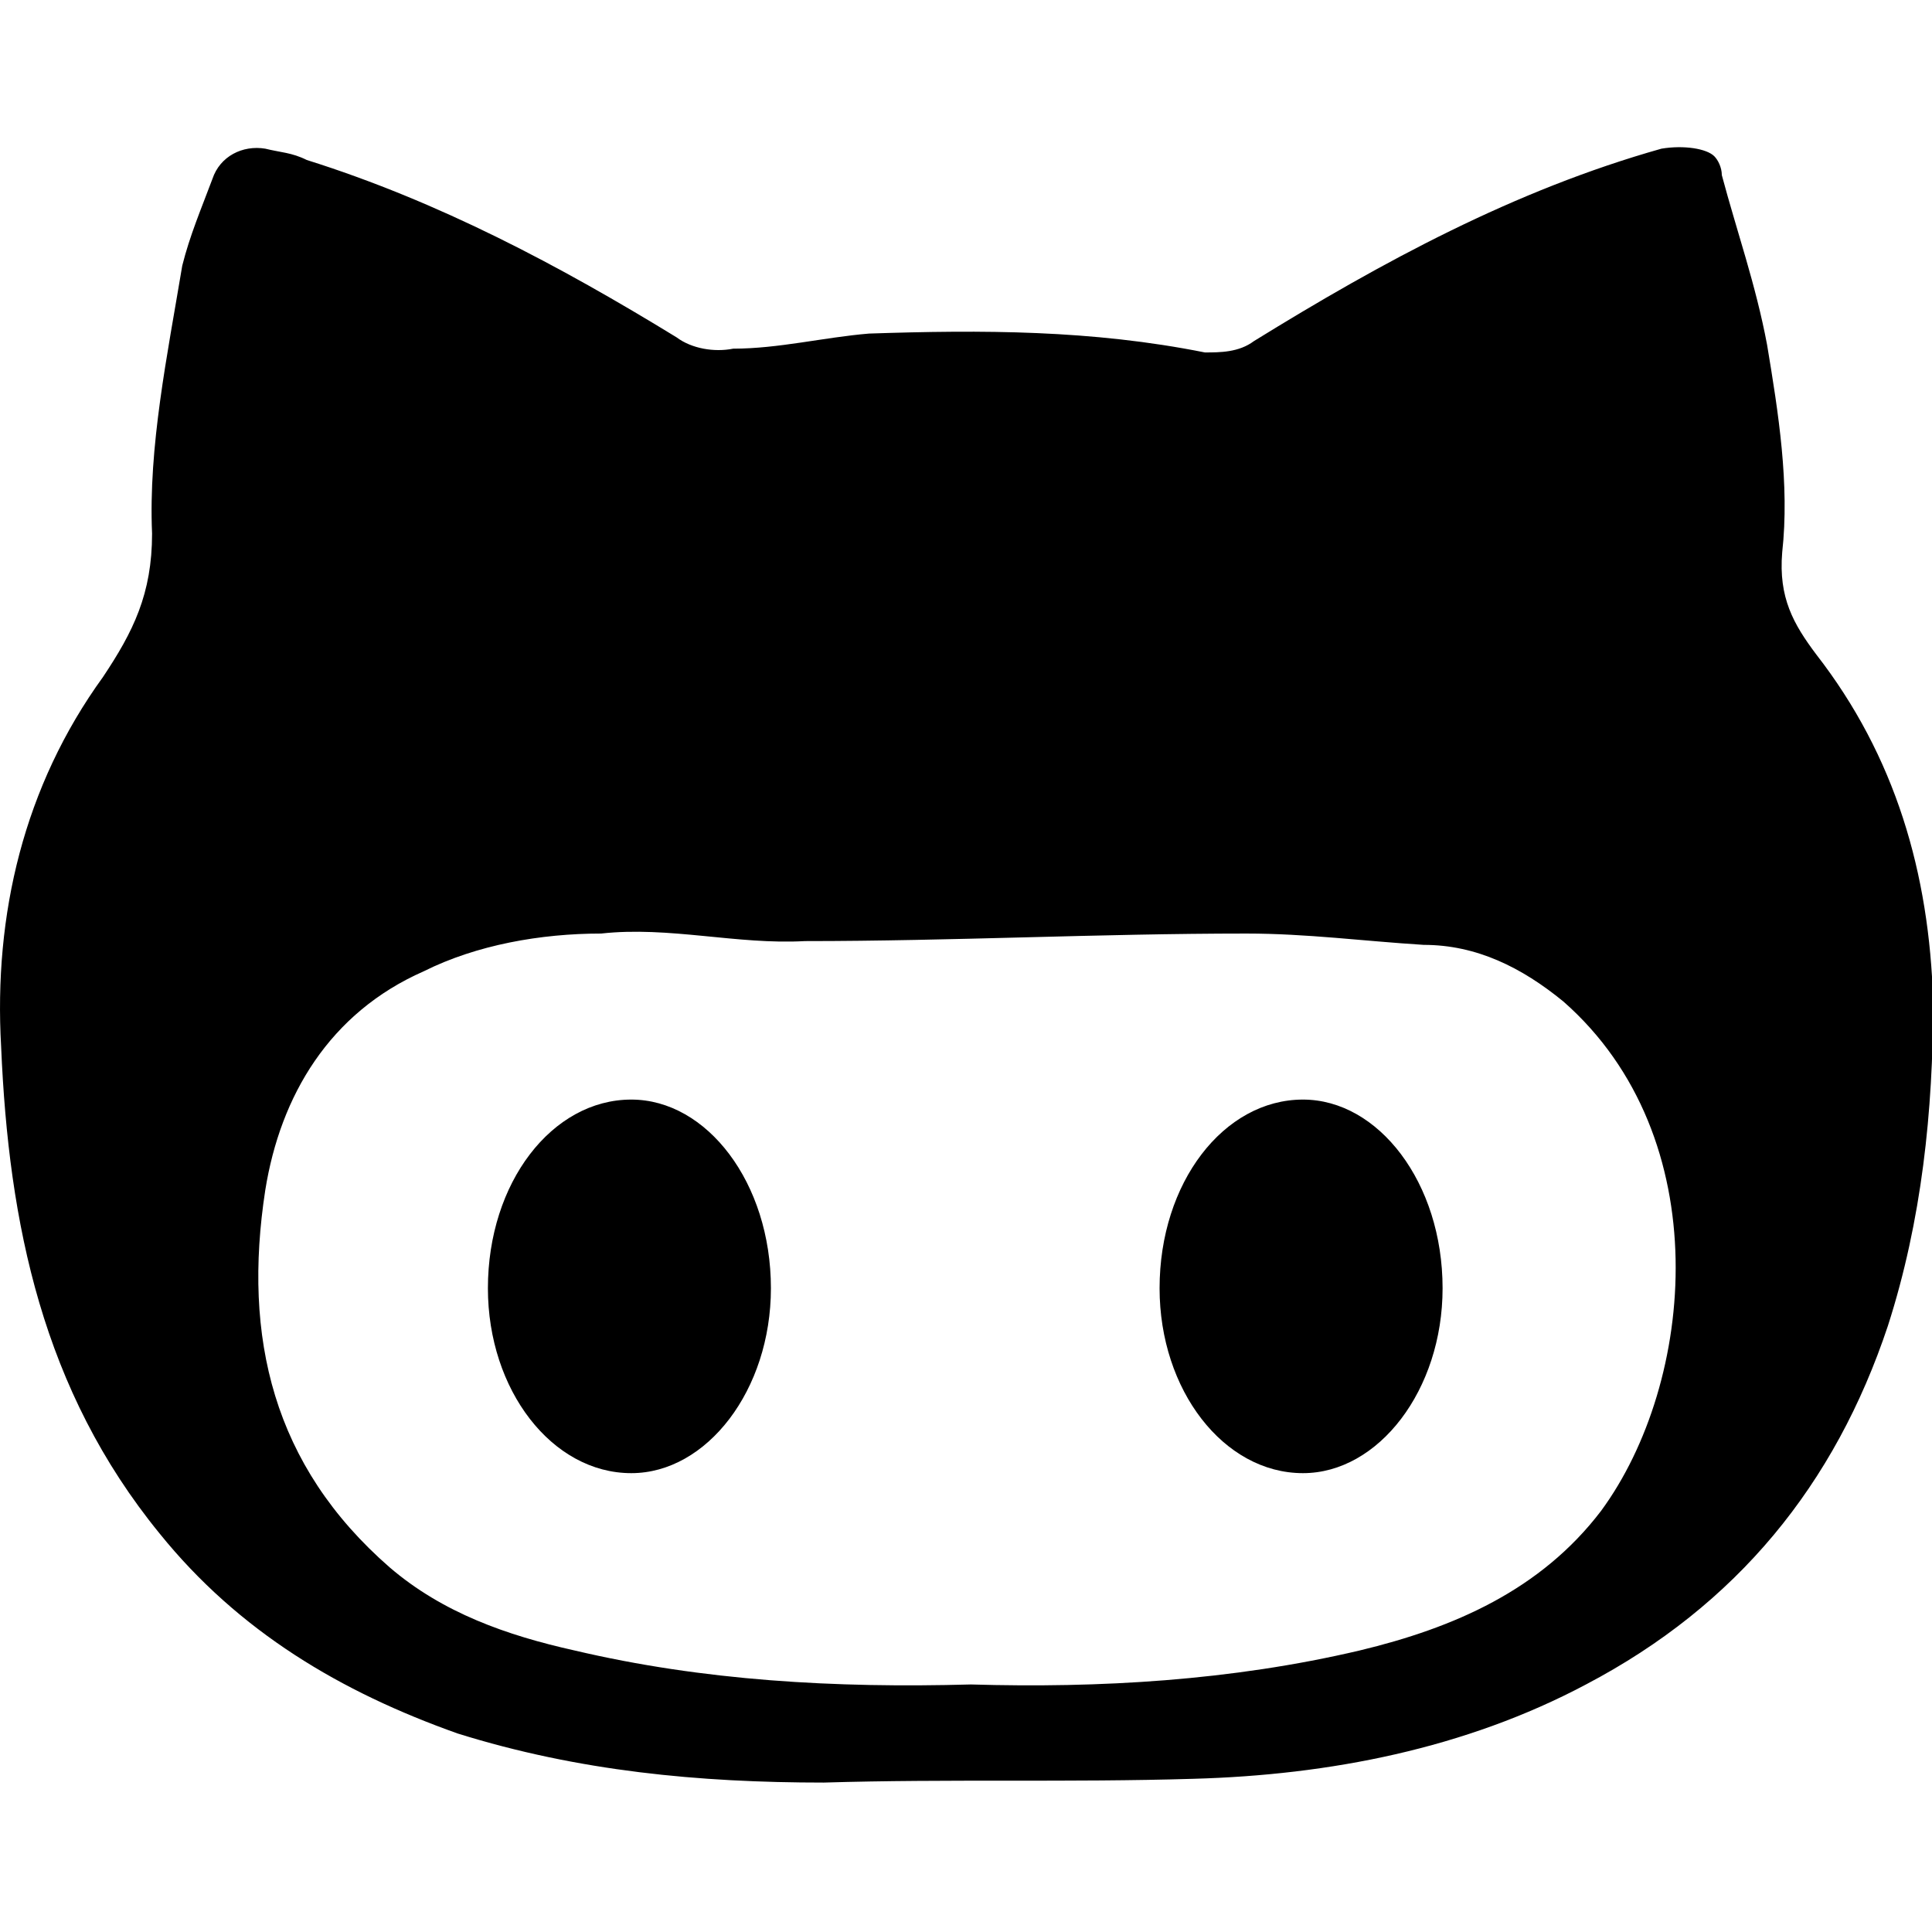 <?xml version="1.0" encoding="utf-8"?>
<!-- Generator: Adobe Illustrator 26.0.2, SVG Export Plug-In . SVG Version: 6.00 Build 0)  -->
<svg version="1.1" id="Layer_1" xmlns="http://www.w3.org/2000/svg" xmlns:xlink="http://www.w3.org/1999/xlink" x="0px" y="0px"
	 viewBox="0 0 512 512" style="enable-background:new 0 0 512 512;" xml:space="preserve">
<path d="M40.3,141.4c-1-23,4-47,8-71c2-8,5-15,8-23c2-6,8-9,14-8c4,1,7,1,11,3c35,11,67,28,98,47c4,3,10,4,15,3c12,0,24-3,36-4
	c30-1,59-1,89,5c4,0,9,0,13-3c34-21,69-40,108-51c6-1,12,0,14,2c1,1,2,3,2,5c4,15,9,29,12,45c3,18,6,37,4,55c-1,12,3,19,9,27
	c21,27,30,58,31,92c0,29-3,58-12,86c-14,42-40,74-80,95c-32,17-68,24-104,25c-33,1-65,0-98,1c-33,0-65-3-97-13c-31-11-58-27-79-53
	c-31-38-40-82-42-129c-2-35,6-69,27-98C35.3,167.4,40.3,157.4,40.3,141.4z M103.3,415.4c14,12,31,18,49,22c34,8,69,10,105,9
	c34,1,69-1,103-9c25-6,48-16,64-37c25-34,31-99-10-135c-11-9-23-15-37-15c-16-1-31-3-47-3c-39,0-78,2-117,2c-18,1-36-4-54-2
	c-16,0-33,3-47,10c-25,11-38,33-42,58C64.3,354.4,72.3,388.4,103.3,415.4z M129.3,341.4c0-28,17-50,38-50c20,0,37,22,37,50
	c0,27-17,49-37,49C146.3,390.4,129.3,368.4,129.3,341.4z M307.3,341.4c0-28,17-50,38-50c20,0,37,22,37,50c0,27-17,49-37,49
	C324.3,390.4,307.3,368.4,307.3,341.4z"/>
</svg>

